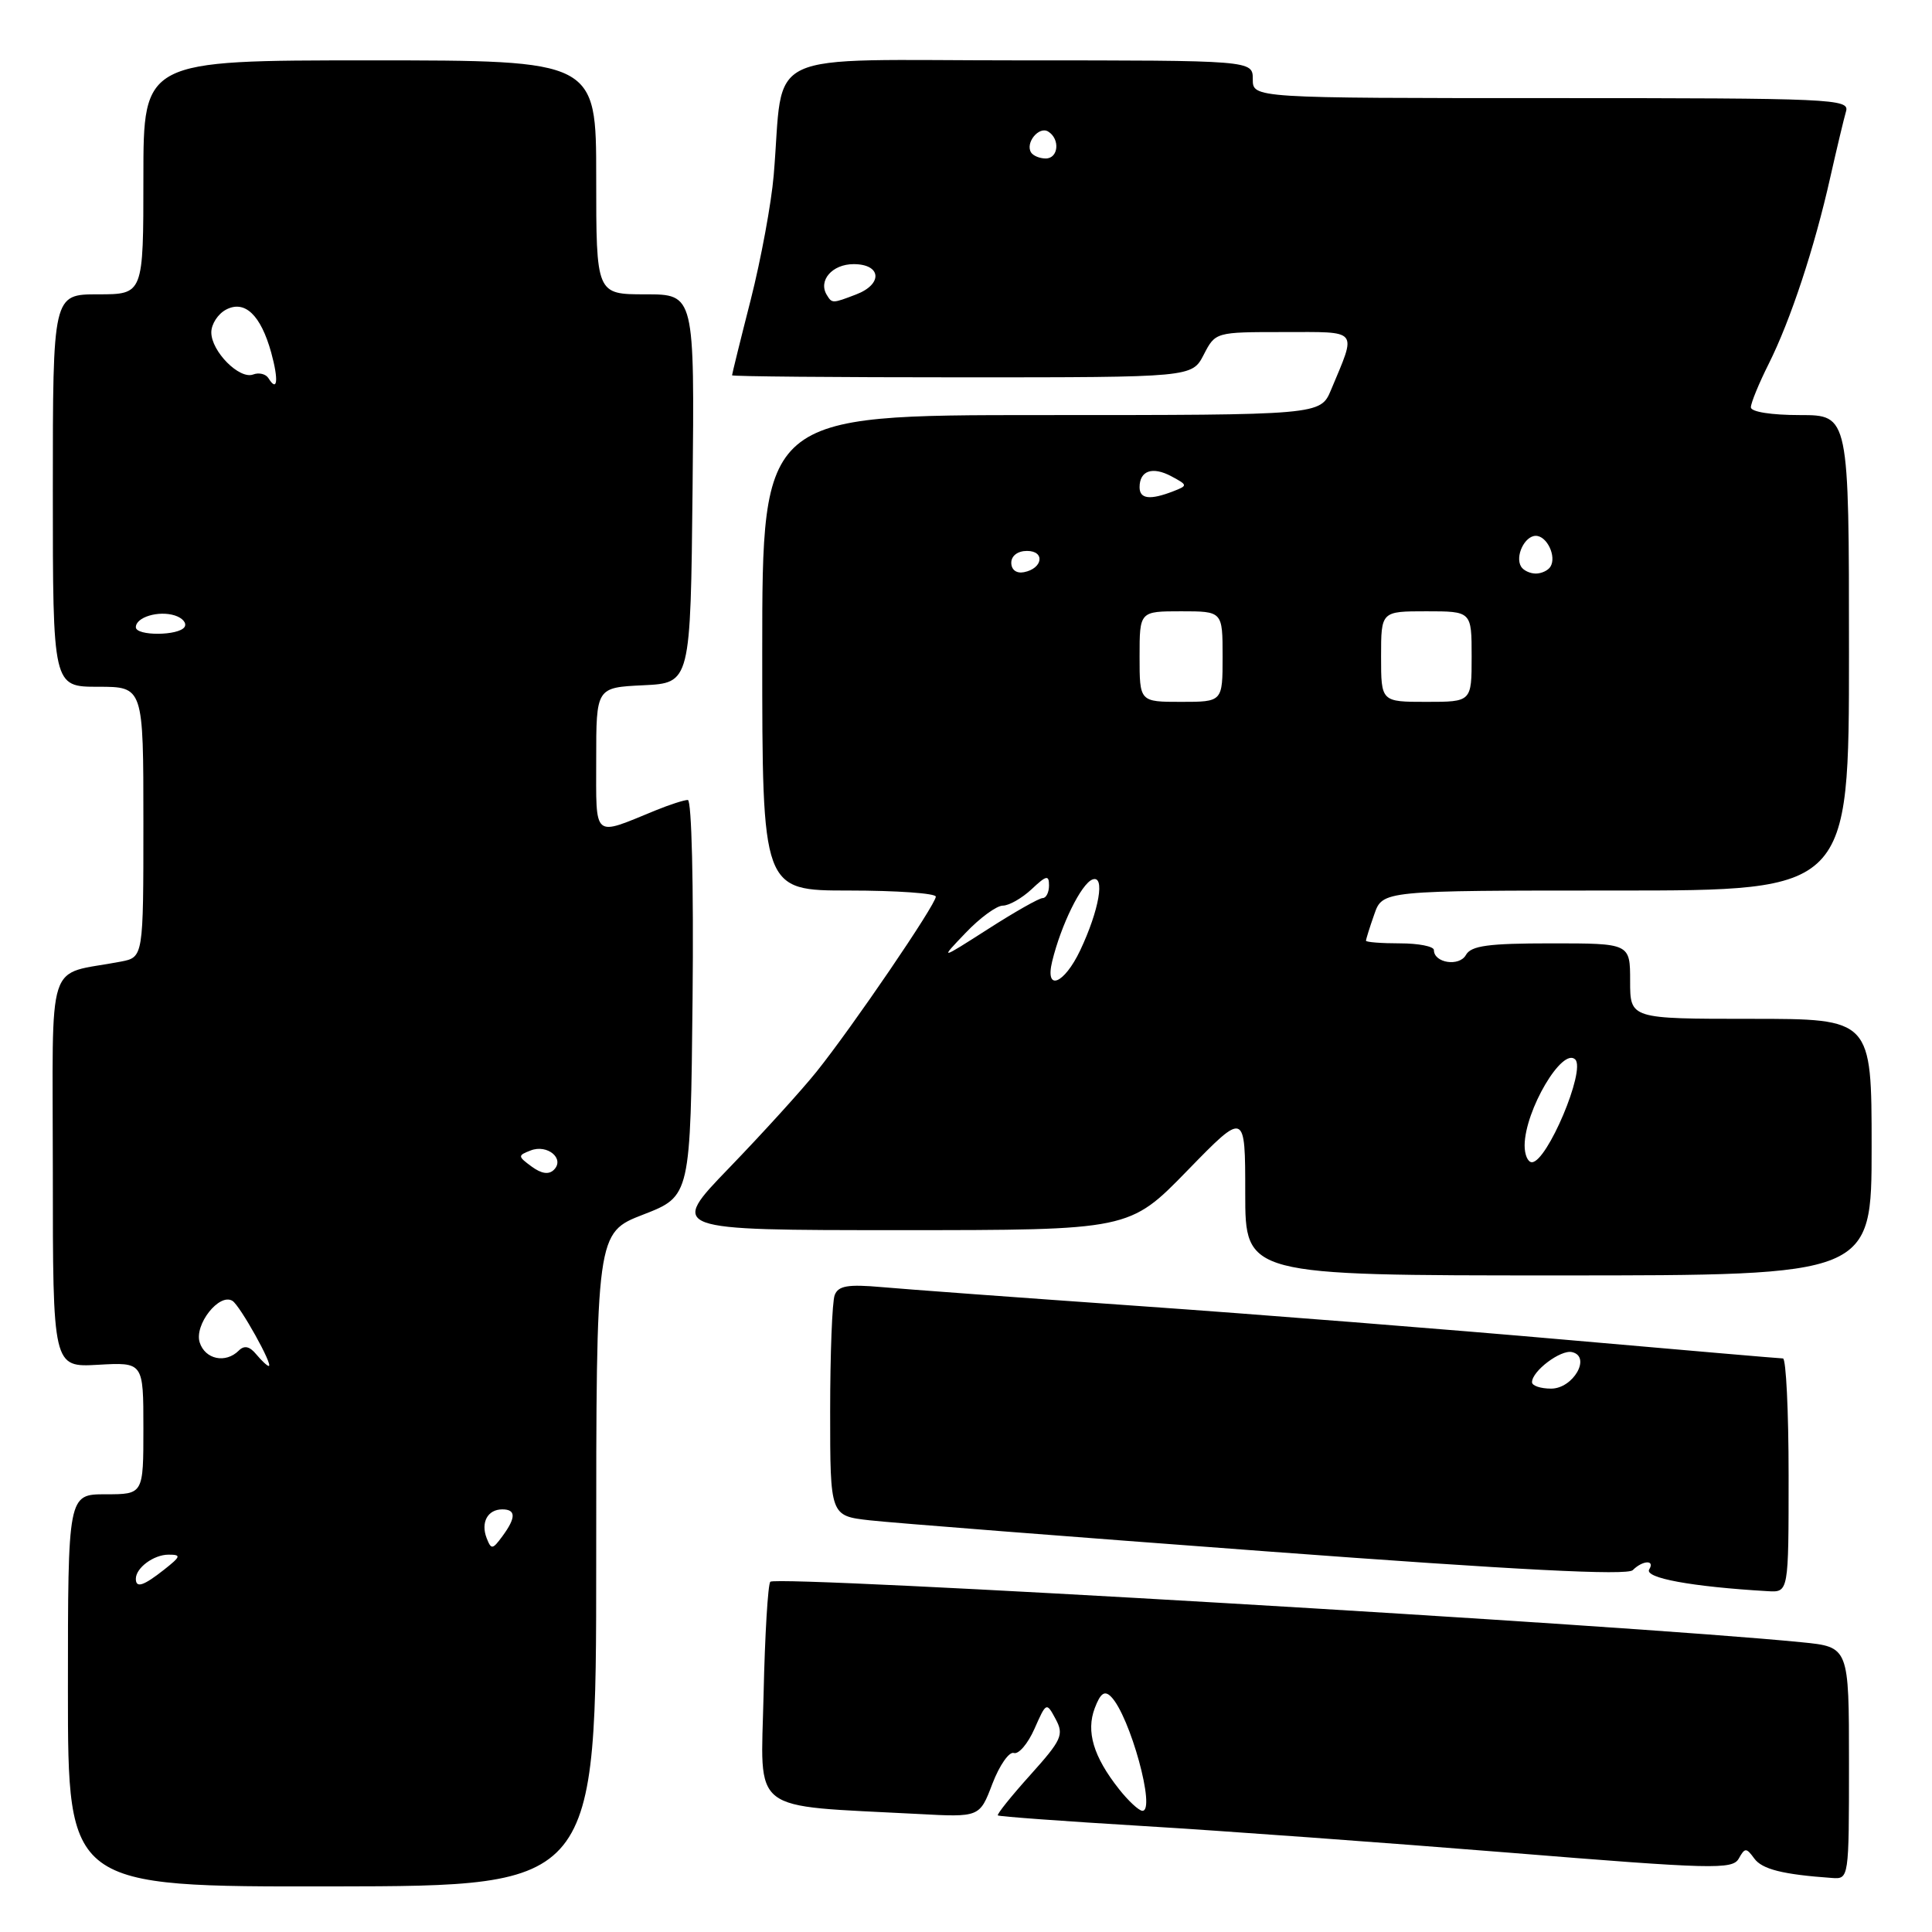 <?xml version="1.0" encoding="UTF-8" standalone="no"?>
<!DOCTYPE svg PUBLIC "-//W3C//DTD SVG 1.1//EN" "http://www.w3.org/Graphics/SVG/1.1/DTD/svg11.dtd" >
<svg xmlns="http://www.w3.org/2000/svg" xmlns:xlink="http://www.w3.org/1999/xlink" version="1.1" viewBox="0 0 256 256">
 <g >
 <path fill="currentColor"
d=" M 79.00 206.63 C 79.00 163.35 79.00 163.35 85.25 160.93 C 91.50 158.50 91.50 158.50 91.77 132.25 C 91.92 117.28 91.65 106.00 91.14 106.00 C 90.65 106.00 88.73 106.62 86.87 107.38 C 78.46 110.82 79.00 111.29 79.00 100.62 C 79.00 91.10 79.00 91.10 85.25 90.80 C 91.50 90.50 91.50 90.50 91.77 64.75 C 92.03 39.00 92.03 39.00 85.52 39.00 C 79.00 39.00 79.00 39.00 79.00 23.50 C 79.00 8.00 79.00 8.00 49.00 8.00 C 19.00 8.00 19.00 8.00 19.00 23.50 C 19.00 39.00 19.00 39.00 13.00 39.00 C 7.00 39.00 7.00 39.00 7.00 65.00 C 7.00 91.00 7.00 91.00 13.00 91.00 C 19.00 91.00 19.00 91.00 19.00 108.92 C 19.00 126.84 19.00 126.84 16.00 127.42 C 5.94 129.36 7.00 126.09 7.00 155.17 C 7.00 181.18 7.00 181.18 13.00 180.84 C 19.00 180.50 19.00 180.50 19.00 189.25 C 19.00 198.00 19.00 198.00 14.00 198.00 C 9.00 198.00 9.00 198.00 9.00 224.01 C 9.00 250.01 9.00 250.01 44.00 249.96 C 79.00 249.91 79.00 249.91 79.00 206.63 Z  M 245.00 233.62 C 245.00 218.23 245.00 218.23 238.75 217.61 C 215.61 215.31 102.96 208.70 102.07 209.59 C 101.76 209.91 101.35 216.61 101.18 224.49 C 100.82 240.55 99.02 239.16 121.65 240.36 C 129.81 240.80 129.81 240.80 131.50 236.35 C 132.44 233.90 133.72 232.07 134.34 232.28 C 134.97 232.49 136.20 231.05 137.07 229.08 C 138.64 225.53 138.66 225.52 139.88 227.79 C 141.00 229.87 140.68 230.56 136.53 235.18 C 134.01 237.98 132.07 240.40 132.22 240.55 C 132.38 240.70 141.05 241.33 151.50 241.96 C 161.95 242.59 183.77 244.18 199.99 245.49 C 226.95 247.68 229.56 247.74 230.39 246.28 C 231.21 244.81 231.39 244.81 232.45 246.26 C 233.49 247.69 236.23 248.38 242.75 248.84 C 244.99 249.00 245.00 248.95 245.00 233.62 Z  M 237.00 195.50 C 237.00 186.97 236.66 180.00 236.25 180.00 C 235.84 180.00 222.90 178.88 207.50 177.53 C 192.10 176.17 166.68 174.16 151.00 173.06 C 135.32 171.96 119.96 170.83 116.85 170.55 C 112.34 170.15 111.07 170.37 110.60 171.61 C 110.27 172.46 110.00 179.39 110.00 187.01 C 110.00 200.86 110.00 200.86 115.25 201.45 C 118.14 201.78 141.83 203.63 167.90 205.57 C 201.03 208.04 215.61 208.79 216.35 208.05 C 217.66 206.74 219.33 206.66 218.53 207.95 C 217.83 209.09 224.15 210.25 234.25 210.84 C 237.00 211.00 237.00 211.00 237.00 195.50 Z  M 248.00 152.00 C 248.00 135.00 248.00 135.00 232.00 135.00 C 216.00 135.00 216.00 135.00 216.00 130.00 C 216.00 125.00 216.00 125.00 205.55 125.00 C 197.18 125.00 194.93 125.31 194.24 126.54 C 193.36 128.12 190.00 127.60 190.00 125.89 C 190.00 125.40 187.97 125.00 185.50 125.00 C 183.03 125.00 181.00 124.84 181.00 124.65 C 181.00 124.46 181.49 122.88 182.10 121.15 C 183.20 118.00 183.20 118.00 214.10 118.00 C 245.00 118.00 245.00 118.00 245.00 86.50 C 245.00 55.00 245.00 55.00 238.50 55.00 C 234.69 55.00 232.00 54.57 232.00 53.97 C 232.00 53.40 233.06 50.81 234.36 48.22 C 237.26 42.43 240.44 32.80 242.52 23.50 C 243.39 19.65 244.33 15.71 244.61 14.75 C 245.10 13.10 242.78 13.00 205.57 13.00 C 166.00 13.00 166.00 13.00 166.00 10.50 C 166.00 8.00 166.00 8.00 135.06 8.00 C 100.17 8.00 103.96 6.23 102.52 23.22 C 102.21 26.91 100.84 34.33 99.48 39.70 C 98.11 45.06 97.00 49.58 97.00 49.73 C 97.00 49.88 110.71 50.00 127.47 50.00 C 157.95 50.00 157.95 50.00 159.50 47.00 C 161.05 44.00 161.06 44.00 170.09 44.00 C 180.20 44.00 179.78 43.49 176.37 51.66 C 174.97 55.00 174.97 55.00 137.99 55.00 C 101.00 55.00 101.00 55.00 101.00 86.50 C 101.00 118.00 101.00 118.00 112.50 118.00 C 118.83 118.00 124.00 118.37 124.00 118.81 C 124.00 119.86 112.91 136.13 108.20 142.00 C 106.22 144.47 101.00 150.21 96.62 154.75 C 88.65 163.00 88.65 163.00 119.15 163.00 C 149.65 163.00 149.65 163.00 157.33 155.11 C 165.00 147.23 165.00 147.23 165.00 158.11 C 165.00 169.00 165.00 169.00 206.50 169.00 C 248.00 169.00 248.00 169.00 248.00 152.00 Z  M 18.00 209.20 C 18.00 207.75 20.37 206.00 22.33 206.00 C 24.05 206.00 23.97 206.23 21.73 208.00 C 19.00 210.15 18.00 210.47 18.00 209.20 Z  M 64.48 203.80 C 63.68 201.72 64.62 200.00 66.56 200.00 C 68.38 200.00 68.39 201.09 66.57 203.56 C 65.26 205.34 65.09 205.36 64.48 203.80 Z  M 33.96 179.46 C 33.08 178.39 32.37 178.23 31.64 178.96 C 29.90 180.70 27.18 180.13 26.46 177.88 C 25.72 175.53 29.05 171.29 30.80 172.37 C 31.81 173.00 36.27 181.00 35.61 181.00 C 35.41 181.00 34.67 180.31 33.96 179.46 Z  M 70.45 154.58 C 68.59 153.21 68.59 153.11 70.32 152.44 C 72.53 151.58 74.87 153.53 73.40 155.00 C 72.72 155.68 71.75 155.53 70.45 154.58 Z  M 18.00 83.11 C 18.00 81.78 21.01 80.87 23.16 81.55 C 24.19 81.88 24.77 82.56 24.46 83.07 C 23.72 84.26 18.00 84.29 18.00 83.11 Z  M 35.57 50.11 C 35.22 49.55 34.31 49.33 33.55 49.62 C 31.73 50.32 28.00 46.56 28.00 44.04 C 28.00 42.95 28.87 41.61 29.93 41.04 C 32.42 39.70 34.55 41.72 35.94 46.73 C 36.94 50.38 36.76 52.04 35.57 50.11 Z  M 148.27 237.06 C 144.88 232.77 143.89 229.43 145.06 226.34 C 145.81 224.36 146.36 223.96 147.21 224.81 C 149.72 227.32 153.22 240.06 151.36 239.94 C 150.89 239.91 149.50 238.62 148.27 237.06 Z  M 203.00 183.15 C 203.00 181.67 206.80 178.81 208.30 179.16 C 210.89 179.76 208.46 184.00 205.53 184.00 C 204.14 184.00 203.00 183.62 203.00 183.15 Z  M 202.02 151.75 C 202.07 147.10 207.03 138.70 208.73 140.39 C 210.14 141.81 204.99 154.00 202.98 154.00 C 202.44 154.00 202.01 152.99 202.02 151.75 Z  M 139.42 127.38 C 140.60 122.54 143.27 117.11 144.75 116.54 C 146.47 115.88 145.65 120.60 143.13 125.93 C 140.99 130.43 138.43 131.44 139.42 127.38 Z  M 127.95 123.61 C 129.84 121.62 132.06 120.00 132.88 120.00 C 133.70 120.00 135.41 119.02 136.69 117.83 C 138.65 115.98 139.00 115.90 139.00 117.33 C 139.00 118.25 138.62 119.00 138.16 119.00 C 137.69 119.00 134.43 120.85 130.91 123.11 C 124.50 127.21 124.50 127.21 127.95 123.61 Z  M 151.00 87.00 C 151.00 81.00 151.00 81.00 156.50 81.00 C 162.00 81.00 162.00 81.00 162.00 87.00 C 162.00 93.00 162.00 93.00 156.50 93.00 C 151.00 93.00 151.00 93.00 151.00 87.00 Z  M 183.00 87.00 C 183.00 81.00 183.00 81.00 189.00 81.00 C 195.00 81.00 195.00 81.00 195.00 87.00 C 195.00 93.00 195.00 93.00 189.00 93.00 C 183.00 93.00 183.00 93.00 183.00 87.00 Z  M 134.00 74.57 C 134.00 73.65 134.85 73.00 136.08 73.00 C 138.52 73.00 138.18 75.34 135.67 75.82 C 134.68 76.01 134.00 75.50 134.00 74.57 Z  M 201.56 75.09 C 200.72 73.74 202.02 71.00 203.50 71.00 C 204.98 71.00 206.28 73.74 205.44 75.09 C 205.13 75.59 204.26 76.00 203.50 76.00 C 202.74 76.00 201.87 75.59 201.56 75.09 Z  M 151.00 64.56 C 151.00 62.36 152.71 61.77 155.21 63.11 C 157.39 64.28 157.40 64.34 155.48 65.09 C 152.39 66.29 151.00 66.13 151.00 64.56 Z  M 109.56 39.09 C 108.38 37.18 110.27 35.00 113.11 35.00 C 116.80 35.00 117.01 37.66 113.43 39.02 C 110.30 40.22 110.25 40.22 109.56 39.09 Z  M 136.62 20.20 C 135.83 18.92 137.67 16.68 138.89 17.43 C 140.49 18.42 140.26 21.00 138.56 21.00 C 137.77 21.00 136.90 20.64 136.62 20.20 Z "/>
</g>
</svg>